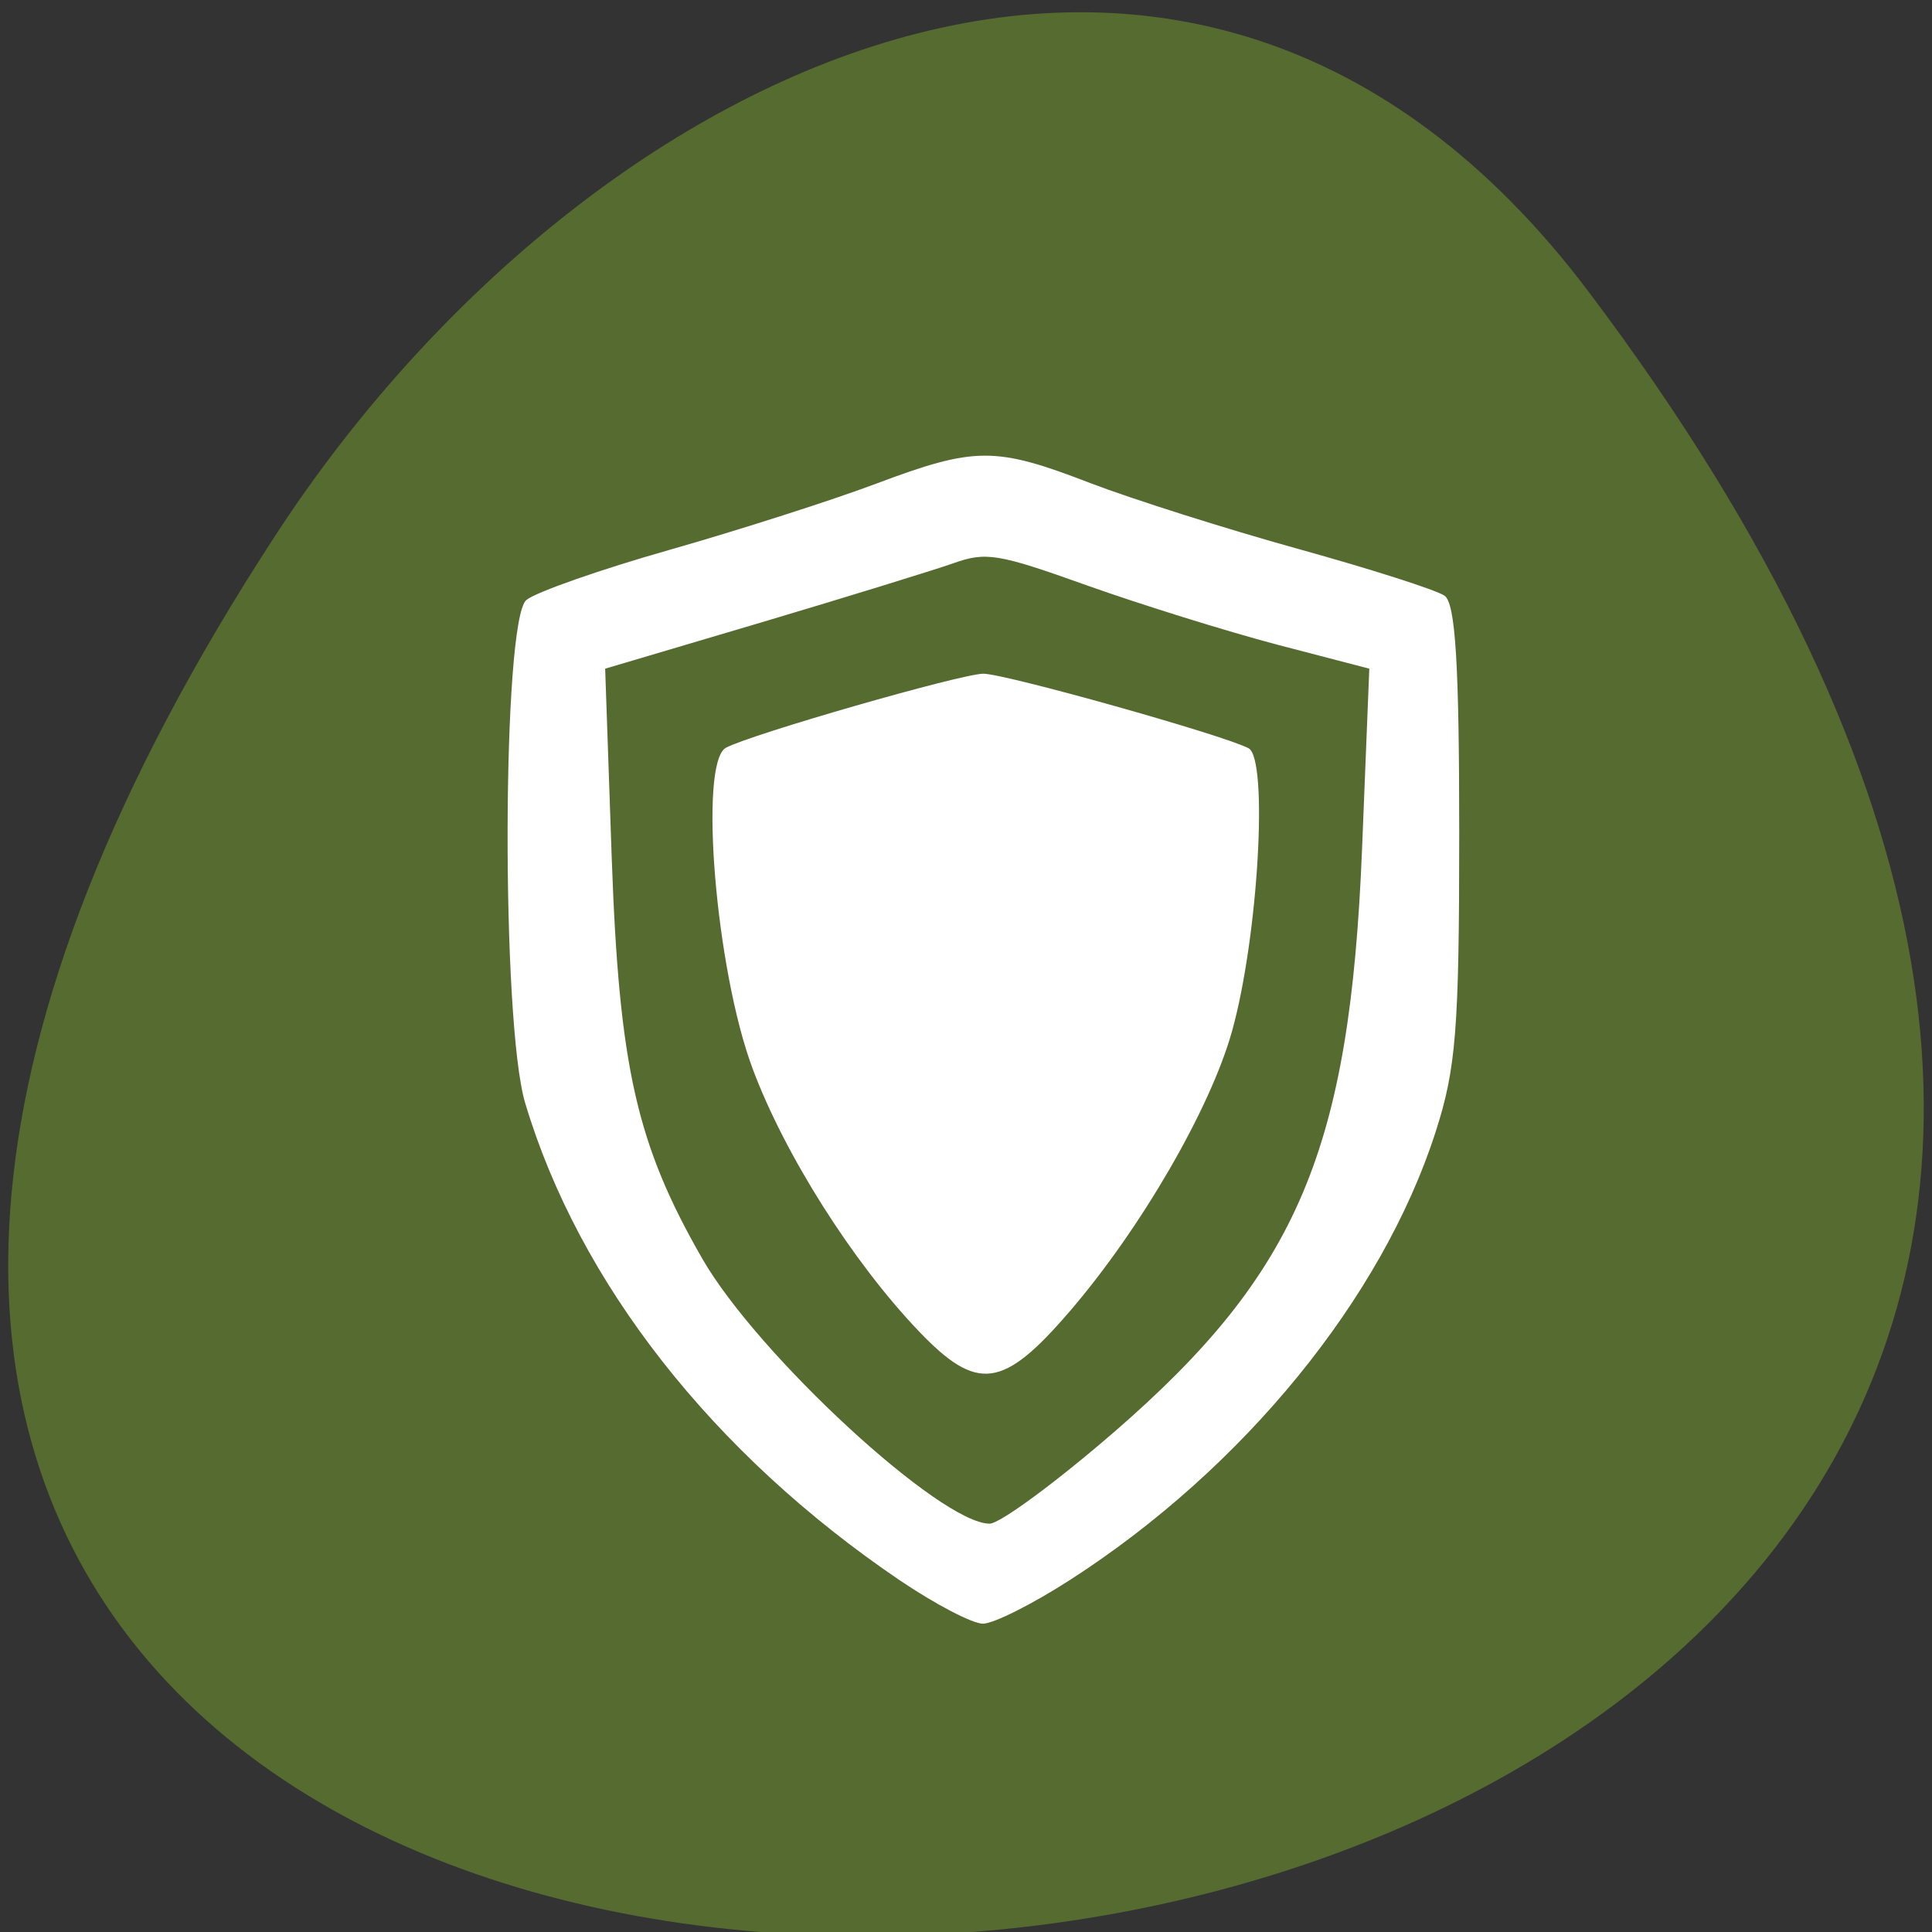 
<svg xmlns="http://www.w3.org/2000/svg" xmlns:xlink="http://www.w3.org/1999/xlink" width="48px" height="48px" viewBox="0 0 48 48" version="1.1">
<rect x="0" y="0" width="48" height="48" fill="#333333" stroke="none"/>
<g id="surface1">
<path style=" stroke:none;fill-rule:nonzero;fill:rgb(100%,100%,100%);fill-opacity:1;" d="M 17.363 23.473 L 17.363 32.828 C 17.363 38.438 18.328 38.438 26.988 38.438 L 28.914 38.438 C 37.578 38.438 38.539 38.438 38.539 32.828 L 38.539 23.473 C 38.539 17.859 37.578 17.859 28.914 17.859 L 26.988 17.859 C 18.328 17.859 17.363 17.859 17.363 23.473 Z M 26.988 19.73 L 28.914 19.73 C 36.613 19.73 36.613 19.73 36.613 23.473 L 36.613 30.02 C 36.613 33.762 36.613 33.762 28.914 33.762 L 26.988 33.762 C 19.289 33.762 19.289 33.762 19.289 30.02 L 19.289 23.473 C 19.289 19.73 19.289 19.73 26.988 19.73 Z M 26.988 19.73 "/>
<path style=" stroke:none;fill-rule:nonzero;fill:rgb(100%,100%,100%);fill-opacity:1;" d="M 21.215 30.191 L 21.215 26.562 L 24.582 23.164 L 28.797 27.414 L 30.48 25.715 L 34.691 29.965 L 34.691 30.191 C 34.691 31.895 34.41 31.895 31.324 31.895 L 24.586 31.895 C 21.5 31.895 21.219 31.895 21.219 30.191 Z M 21.215 30.191 "/>
<path style=" stroke:none;fill-rule:nonzero;fill:rgb(100%,100%,100%);fill-opacity:1;" d="M 34.688 23.473 C 34.688 24.508 33.828 25.344 32.762 25.344 C 31.699 25.344 30.84 24.508 30.84 23.473 C 30.84 22.441 31.699 21.602 32.762 21.602 C 33.828 21.602 34.688 22.441 34.688 23.473 Z M 34.688 23.473 "/>
<path style=" stroke:none;fill-rule:nonzero;fill:rgb(100%,100%,100%);fill-opacity:1;" d="M 23.141 14.121 C 14.477 14.121 13.516 14.121 13.516 19.73 L 13.516 29.086 C 13.516 32.129 13.801 33.523 15.438 34.16 L 15.438 19.73 C 15.438 16.344 15.496 16.031 21.215 16 L 21.215 15.992 L 34.219 15.992 C 33.371 14.121 31.07 14.121 25.062 14.121 Z M 23.141 14.121 "/>
<path style=" stroke:none;fill-rule:nonzero;fill:rgb(100%,100%,100%);fill-opacity:1;" d="M 19.289 10.379 C 10.625 10.379 9.664 10.379 9.664 15.992 L 9.664 25.344 C 9.664 28.387 9.949 29.781 11.59 30.422 L 11.59 15.992 C 11.59 12.602 11.648 12.289 17.363 12.258 L 17.363 12.25 L 30.367 12.25 C 29.52 10.379 27.219 10.379 21.215 10.379 Z M 19.289 10.379 "/>
<path style=" stroke:none;fill-rule:nonzero;fill:rgb(33.333%,41.961%,18.431%);fill-opacity:1;" d="M 39.461 7.238 C 76.98 56.973 -26.273 64.039 6.863 13.27 C 14.418 1.695 29.523 -5.938 39.461 7.238 Z M 39.461 7.238 "/>
<path style=" stroke:none;fill-rule:nonzero;fill:rgb(100%,100%,100%);fill-opacity:1;" d="M 22.348 39.258 C 17.711 36.113 14.383 31.871 13.047 27.402 C 12.449 25.398 12.473 15.406 13.078 14.906 C 13.316 14.711 14.926 14.145 16.652 13.656 C 18.375 13.164 20.68 12.426 21.77 12.016 C 24.227 11.094 24.723 11.09 27.082 12 C 28.121 12.398 30.449 13.137 32.25 13.637 C 34.055 14.137 35.691 14.66 35.891 14.801 C 36.16 14.996 36.254 16.488 36.254 20.688 C 36.254 25.578 36.176 26.551 35.664 28.133 C 34.332 32.262 30.895 36.473 26.602 39.242 C 25.664 39.848 24.684 40.34 24.422 40.34 C 24.156 40.34 23.227 39.852 22.348 39.258 Z M 27.707 35.555 C 32.246 31.613 33.539 28.57 33.84 21.086 L 34.02 16.613 L 31.73 16.016 C 30.473 15.684 28.352 15.023 27.012 14.547 C 24.797 13.754 24.5 13.703 23.68 13.996 C 23.188 14.168 21.039 14.832 18.91 15.465 L 15.035 16.613 L 15.199 21.336 C 15.383 26.512 15.816 28.43 17.449 31.273 C 18.828 33.668 23.367 37.855 24.586 37.855 C 24.844 37.855 26.246 36.82 27.707 35.555 Z M 22.824 33.07 C 21.184 31.352 19.492 28.68 18.699 26.551 C 17.781 24.102 17.355 18.949 18.035 18.578 C 18.645 18.246 23.875 16.742 24.43 16.738 C 24.969 16.738 30.402 18.262 31.02 18.59 C 31.516 18.855 31.262 23.285 30.609 25.621 C 30.074 27.539 28.348 30.52 26.582 32.574 C 24.918 34.512 24.281 34.594 22.824 33.07 Z M 22.824 33.07 "/>
</g>
</svg>
